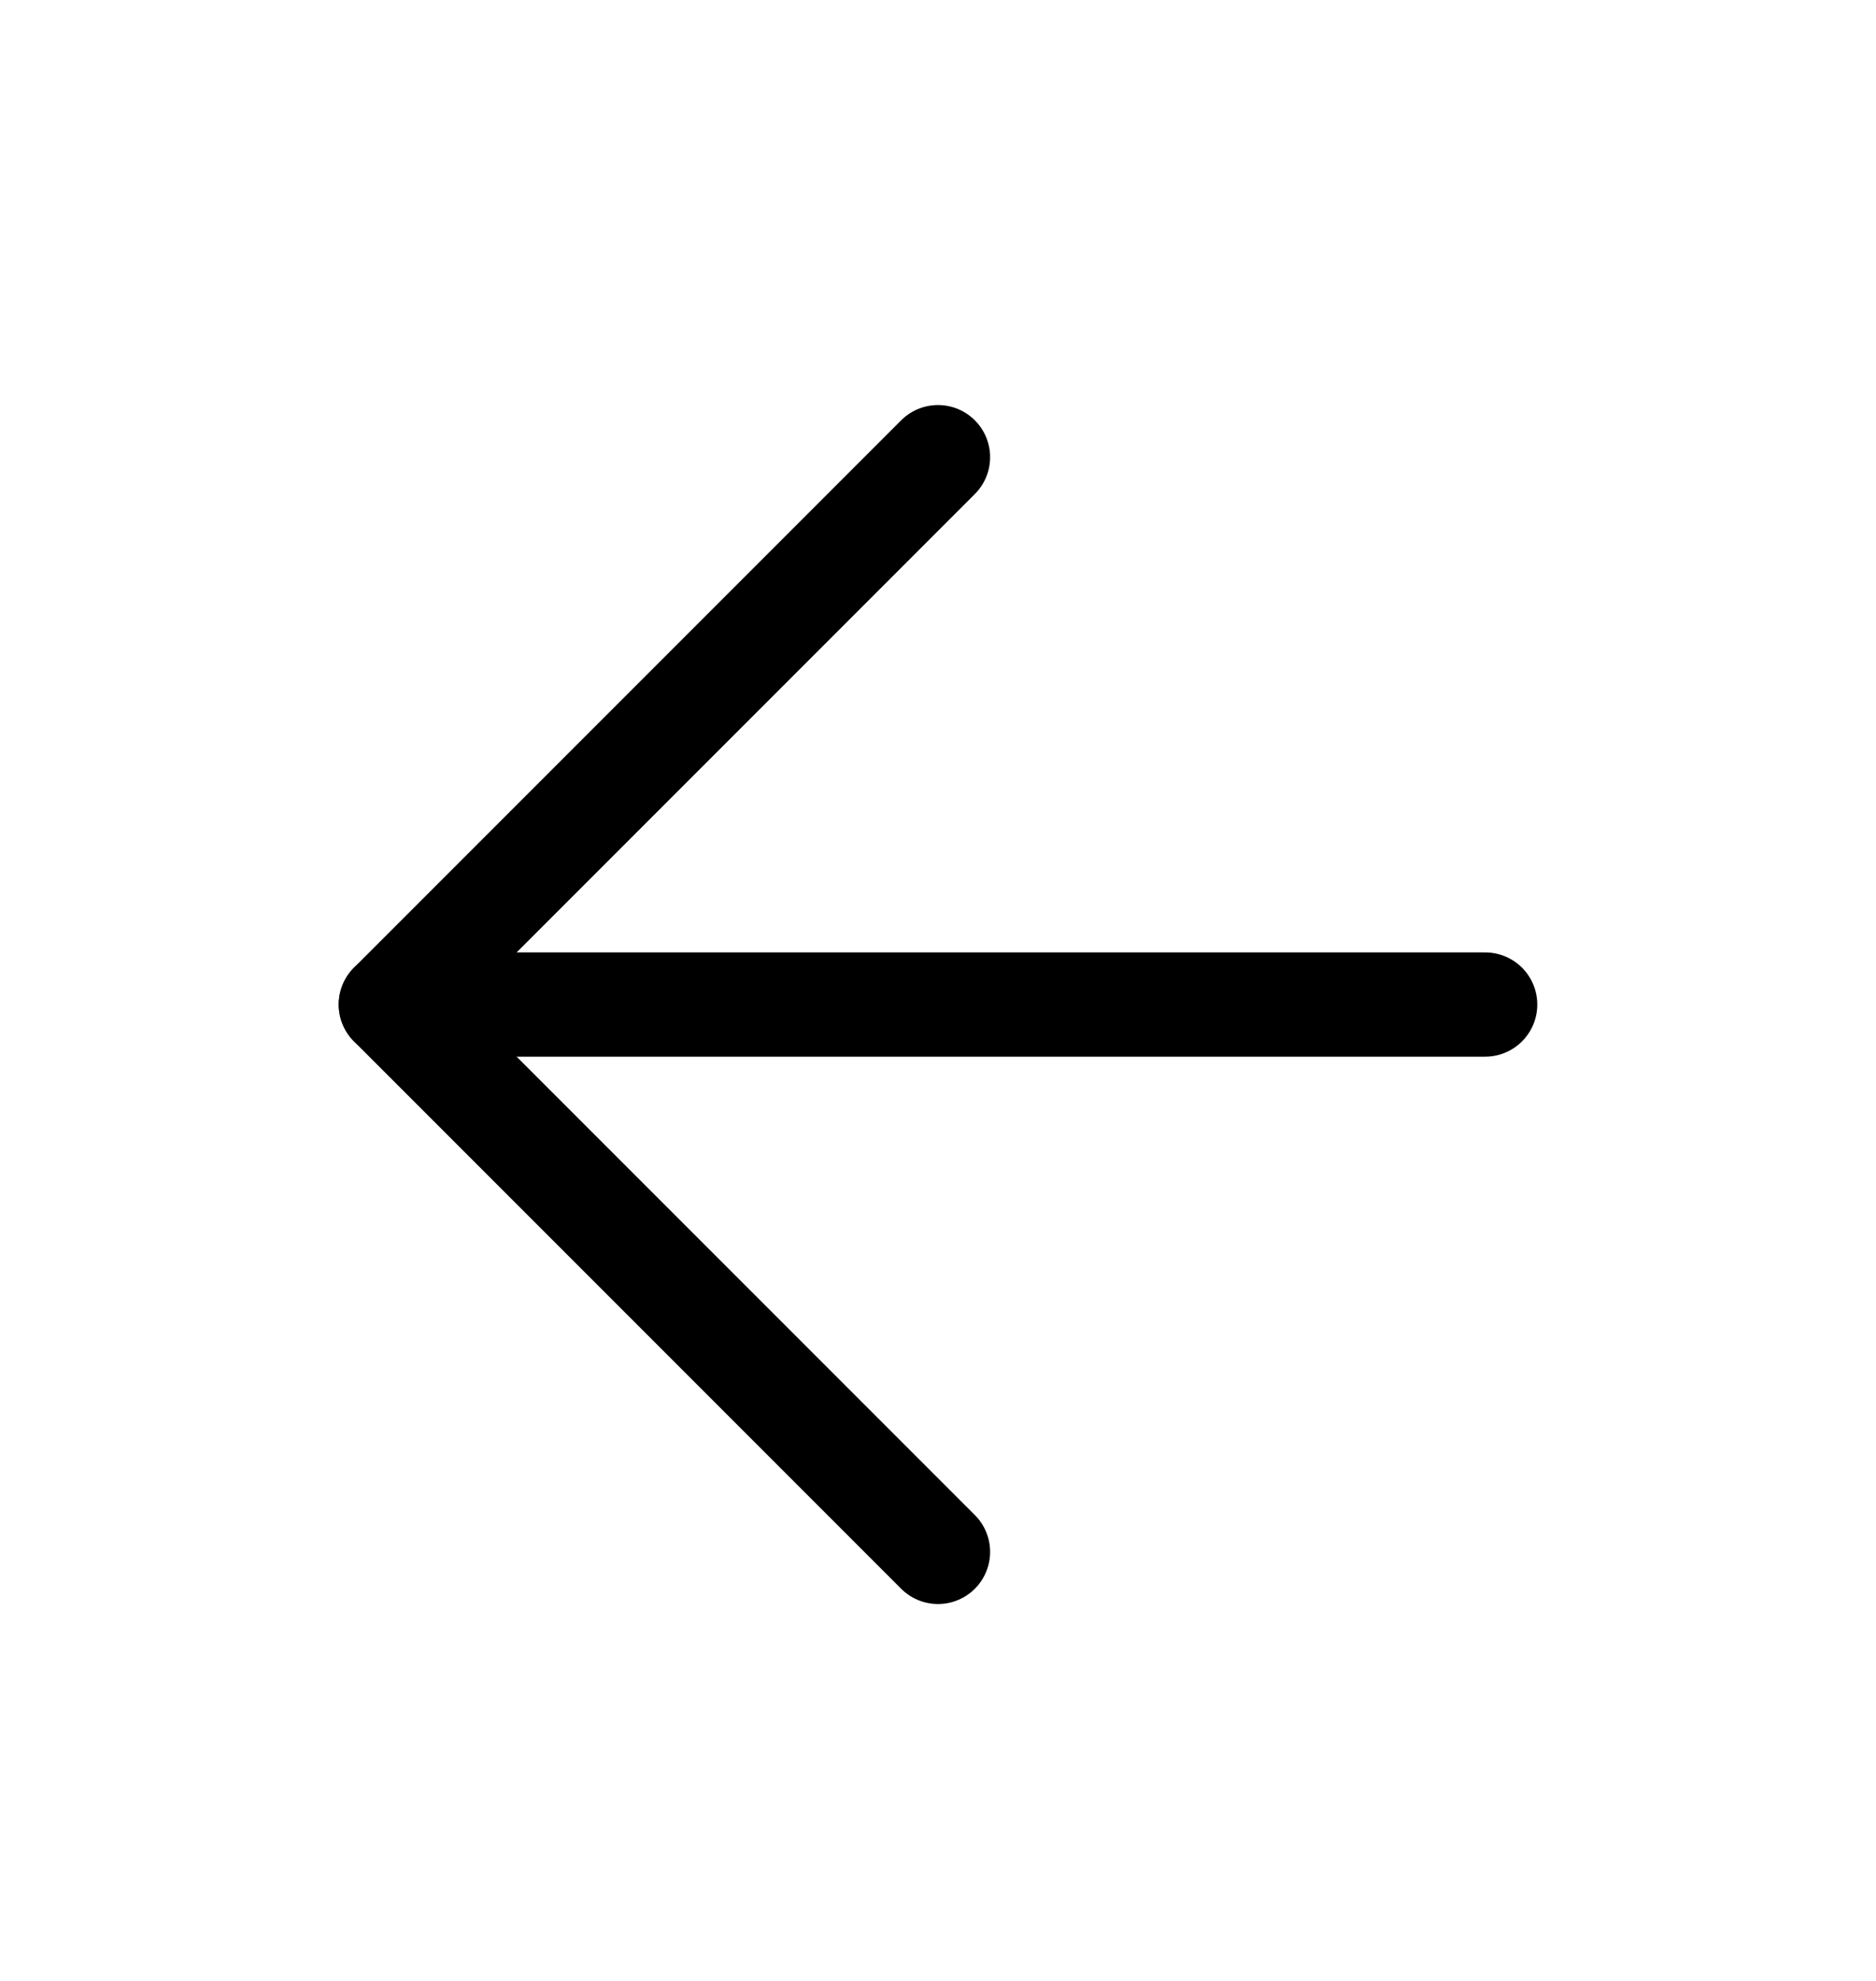 <svg width="18" height="19" viewBox="0 0 18 19" fill="none" xmlns="http://www.w3.org/2000/svg">
<path d="M14.25 9.635H3.75" stroke="black" stroke-linecap="round" stroke-linejoin="round"/>
<path d="M9 14.885L3.75 9.635L9 4.385" stroke="black" stroke-linecap="round" stroke-linejoin="round"/>
</svg>
